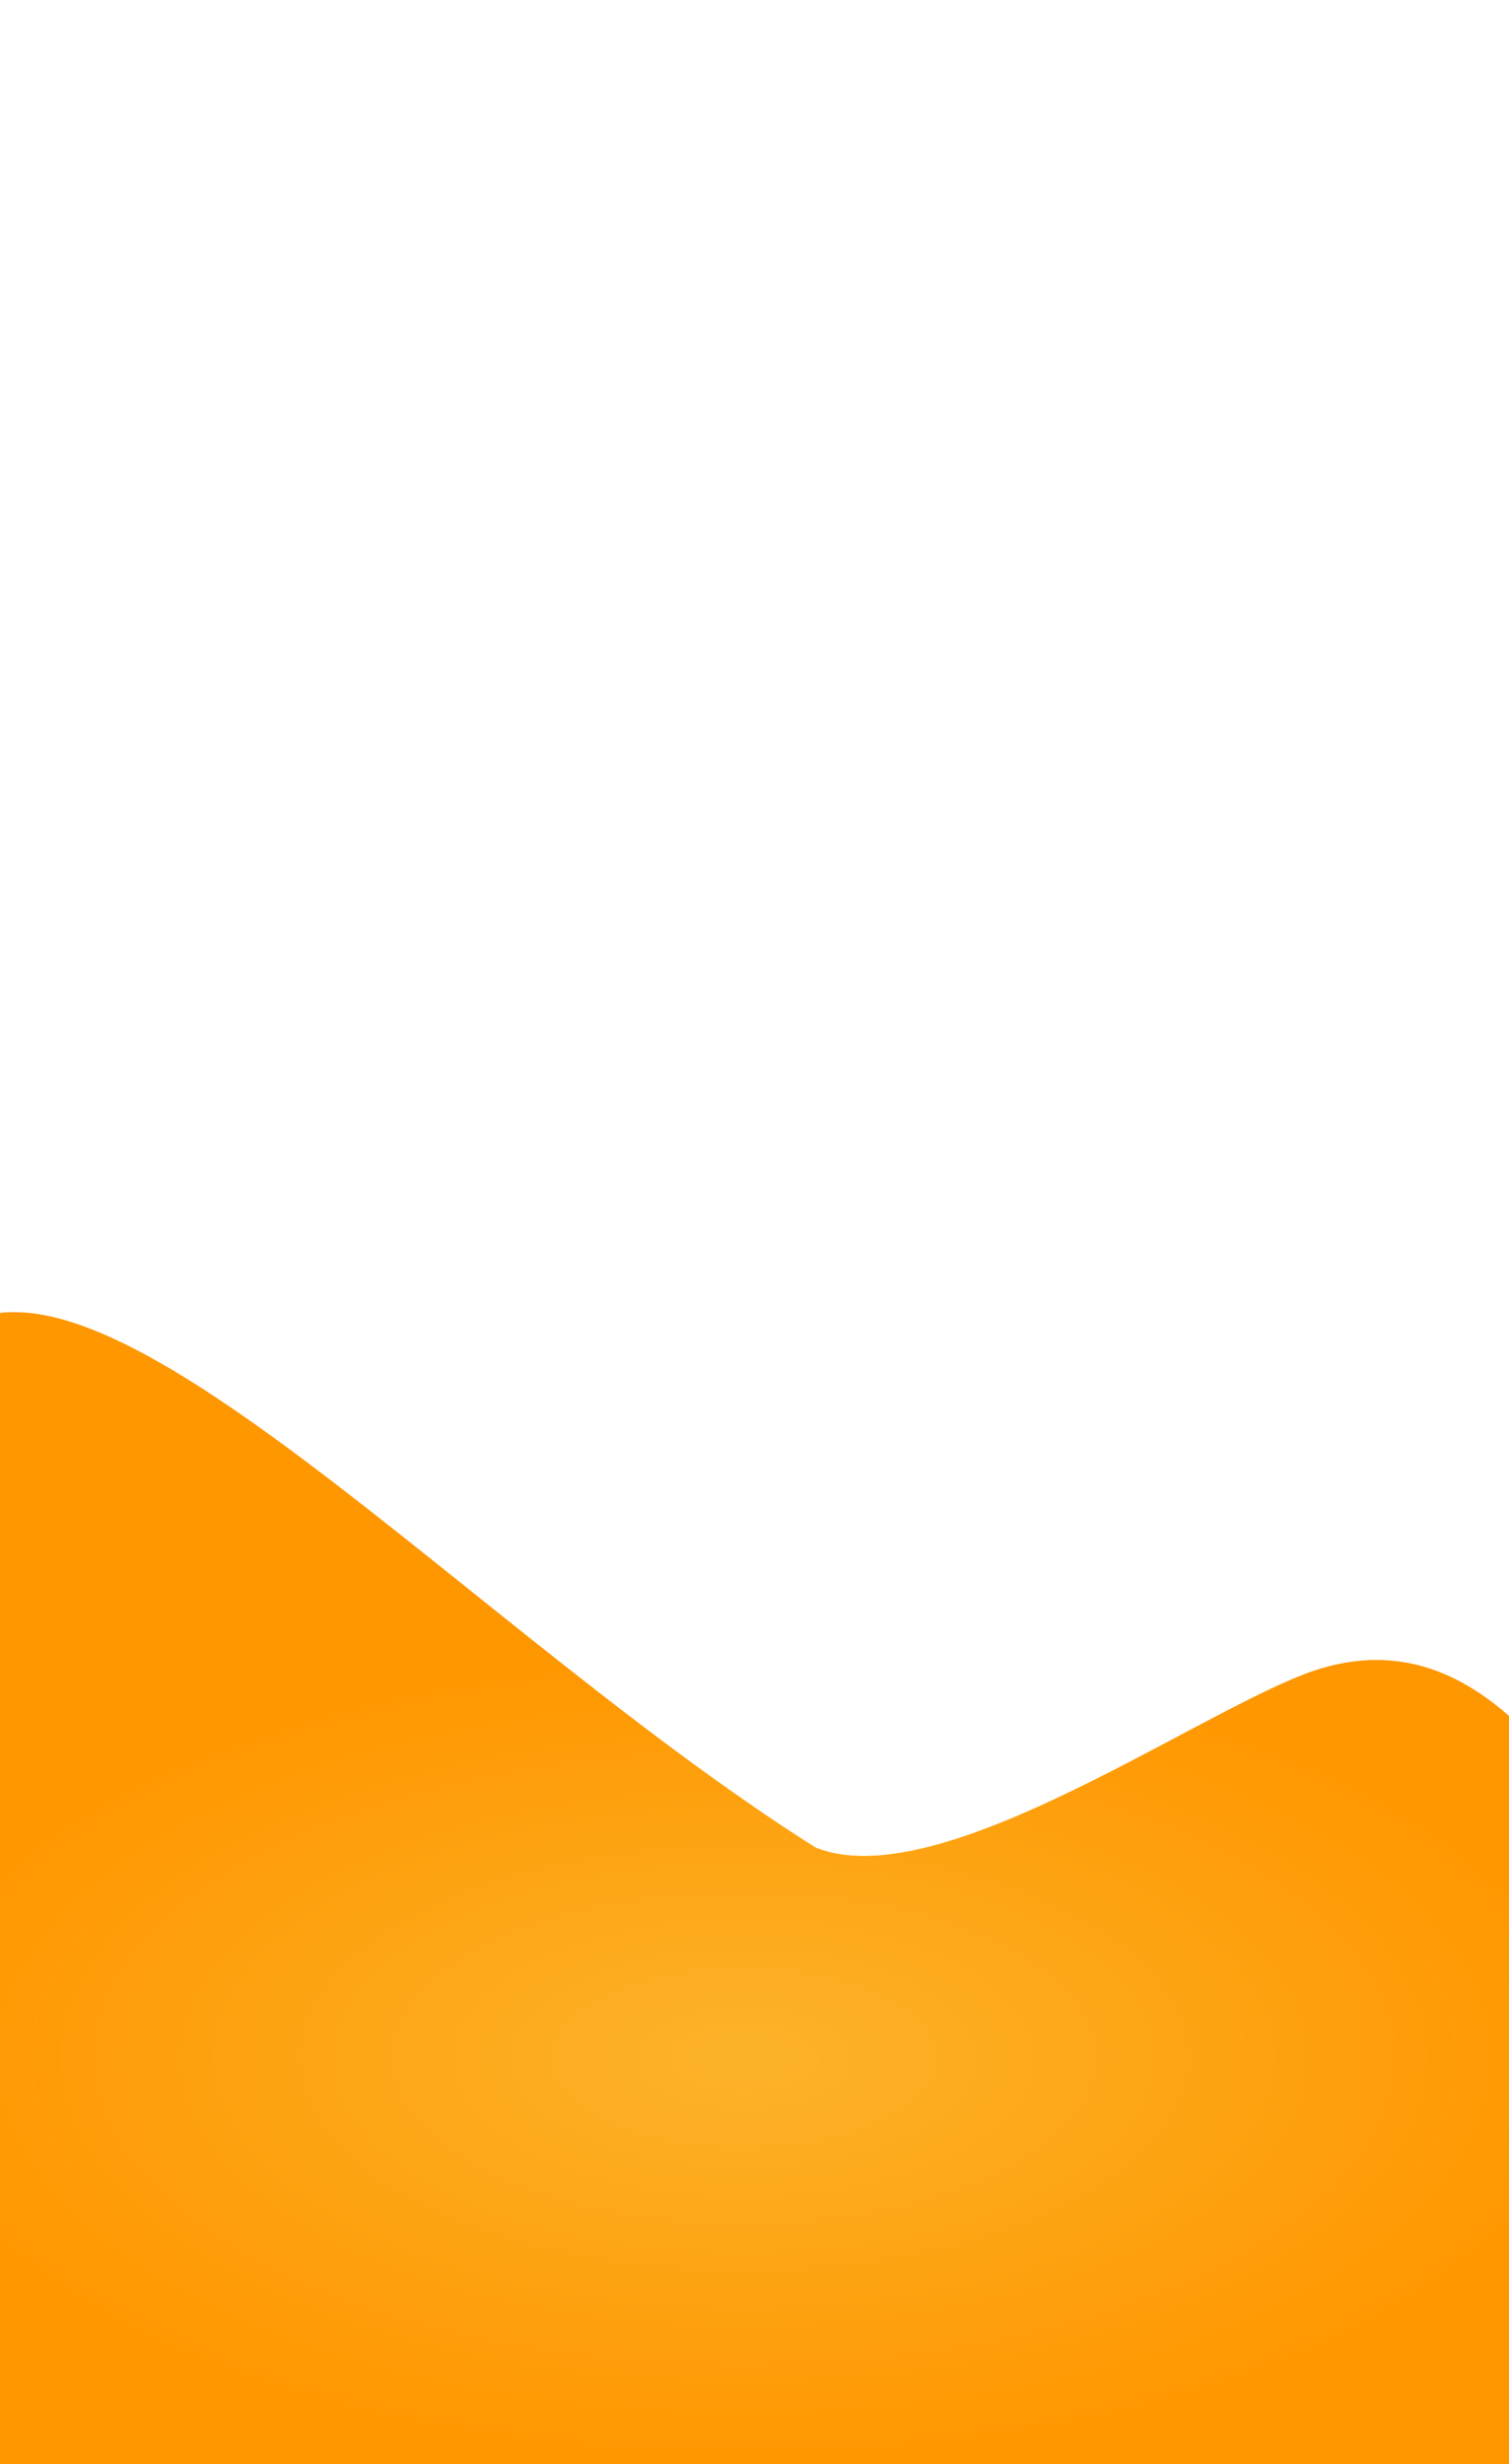 <svg width="414" height="676" viewBox="0 0 414 676" fill="none" xmlns="http://www.w3.org/2000/svg">
<rect x="0" y="0" width="414" height="676" fill="#333333" stroke="none"/>
<g clip-path="url(#clip0_419_21784)">
<rect width="414" height="676" fill="white"/>
<path d="M-21.945 375.812C11.96 315.649 121.077 441.999 223.599 506.785C223.7 506.849 223.803 506.902 223.914 506.946C256.823 520.015 324.541 472.41 357.322 459.526C395.924 444.355 418.726 475.408 429.542 486.866C476.315 536.413 424.791 661.729 419.195 674.879C418.885 675.609 418.201 676 417.408 676H-11.29C-12.259 676 -13.06 675.466 -13.226 674.512C-16.756 654.262 -54.303 433.23 -21.945 375.812Z" fill="url(#paint0_radial_419_21784)"/>
<path d="M-21.945 375.812C11.96 315.649 121.077 441.999 223.599 506.785C223.7 506.849 223.803 506.902 223.914 506.946C256.823 520.015 324.541 472.41 357.322 459.526C395.924 444.355 418.726 475.408 429.542 486.866C477.404 537.566 422.339 667.602 418.881 675.613C418.773 675.861 418.617 676 418.451 676H-12.559C-12.802 676 -13.015 675.718 -13.094 675.266C-15.65 660.715 -54.773 434.064 -21.945 375.812Z" fill="url(#paint1_radial_419_21784)"/>
</g>
<defs>
<radialGradient id="paint0_radial_419_21784" cx="0" cy="0" r="1" gradientUnits="userSpaceOnUse" gradientTransform="translate(204.083 564.429) rotate(90) scale(111.566 236.588)">
<stop stop-color="#FCB32A"/>
<stop offset="0.99" stop-color="#FF9700"/>
</radialGradient>
<radialGradient id="paint1_radial_419_21784" cx="0" cy="0" r="1" gradientUnits="userSpaceOnUse" gradientTransform="translate(204.083 564.429) rotate(90) scale(111.566 236.588)">
<stop stop-color="#FCB32A"/>
<stop offset="0.99" stop-color="#FF9700"/>
</radialGradient>
<clipPath id="clip0_419_21784">
<rect width="414" height="676" fill="white"/>
</clipPath>
</defs>
</svg>
